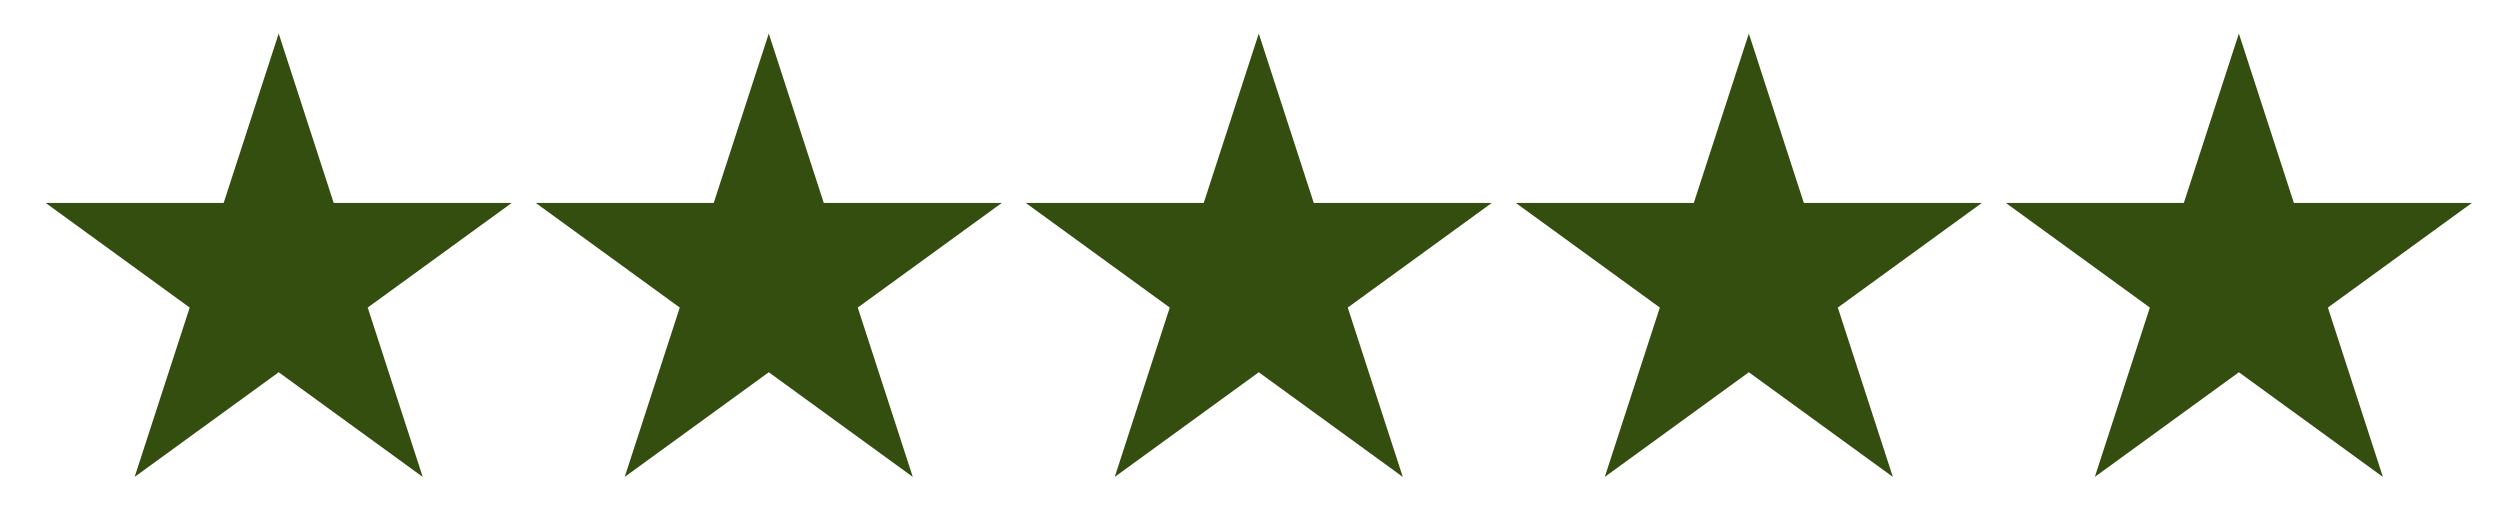 <svg width="71" height="15" viewBox="0 0 71 15" fill="none" xmlns="http://www.w3.org/2000/svg">
<path d="M7.915 0.953L9.477 5.763H14.533L10.443 8.735L12.005 13.544L7.915 10.572L3.824 13.544L5.387 8.735L1.297 5.763H6.352L7.915 0.953Z" fill="#334E0F"/>
<path d="M21.833 0.953L23.395 5.763H28.451L24.36 8.735L25.923 13.544L21.833 10.572L17.742 13.544L19.305 8.735L15.215 5.763H20.27L21.833 0.953Z" fill="#334E0F"/>
<path d="M35.749 0.953L37.311 5.763H42.367L38.276 8.735L39.839 13.544L35.749 10.572L31.659 13.544L33.221 8.735L29.131 5.763H34.186L35.749 0.953Z" fill="#334E0F"/>
<path d="M49.667 0.953L51.229 5.763H56.285L52.194 8.735L53.757 13.544L49.667 10.572L45.576 13.544L47.139 8.735L43.049 5.763H48.104L49.667 0.953Z" fill="#334E0F"/>
<path d="M63.584 0.953L65.146 5.763H70.202L66.112 8.735L67.674 13.544L63.584 10.572L59.493 13.544L61.056 8.735L56.966 5.763H62.021L63.584 0.953Z" fill="#334E0F"/>
</svg>

